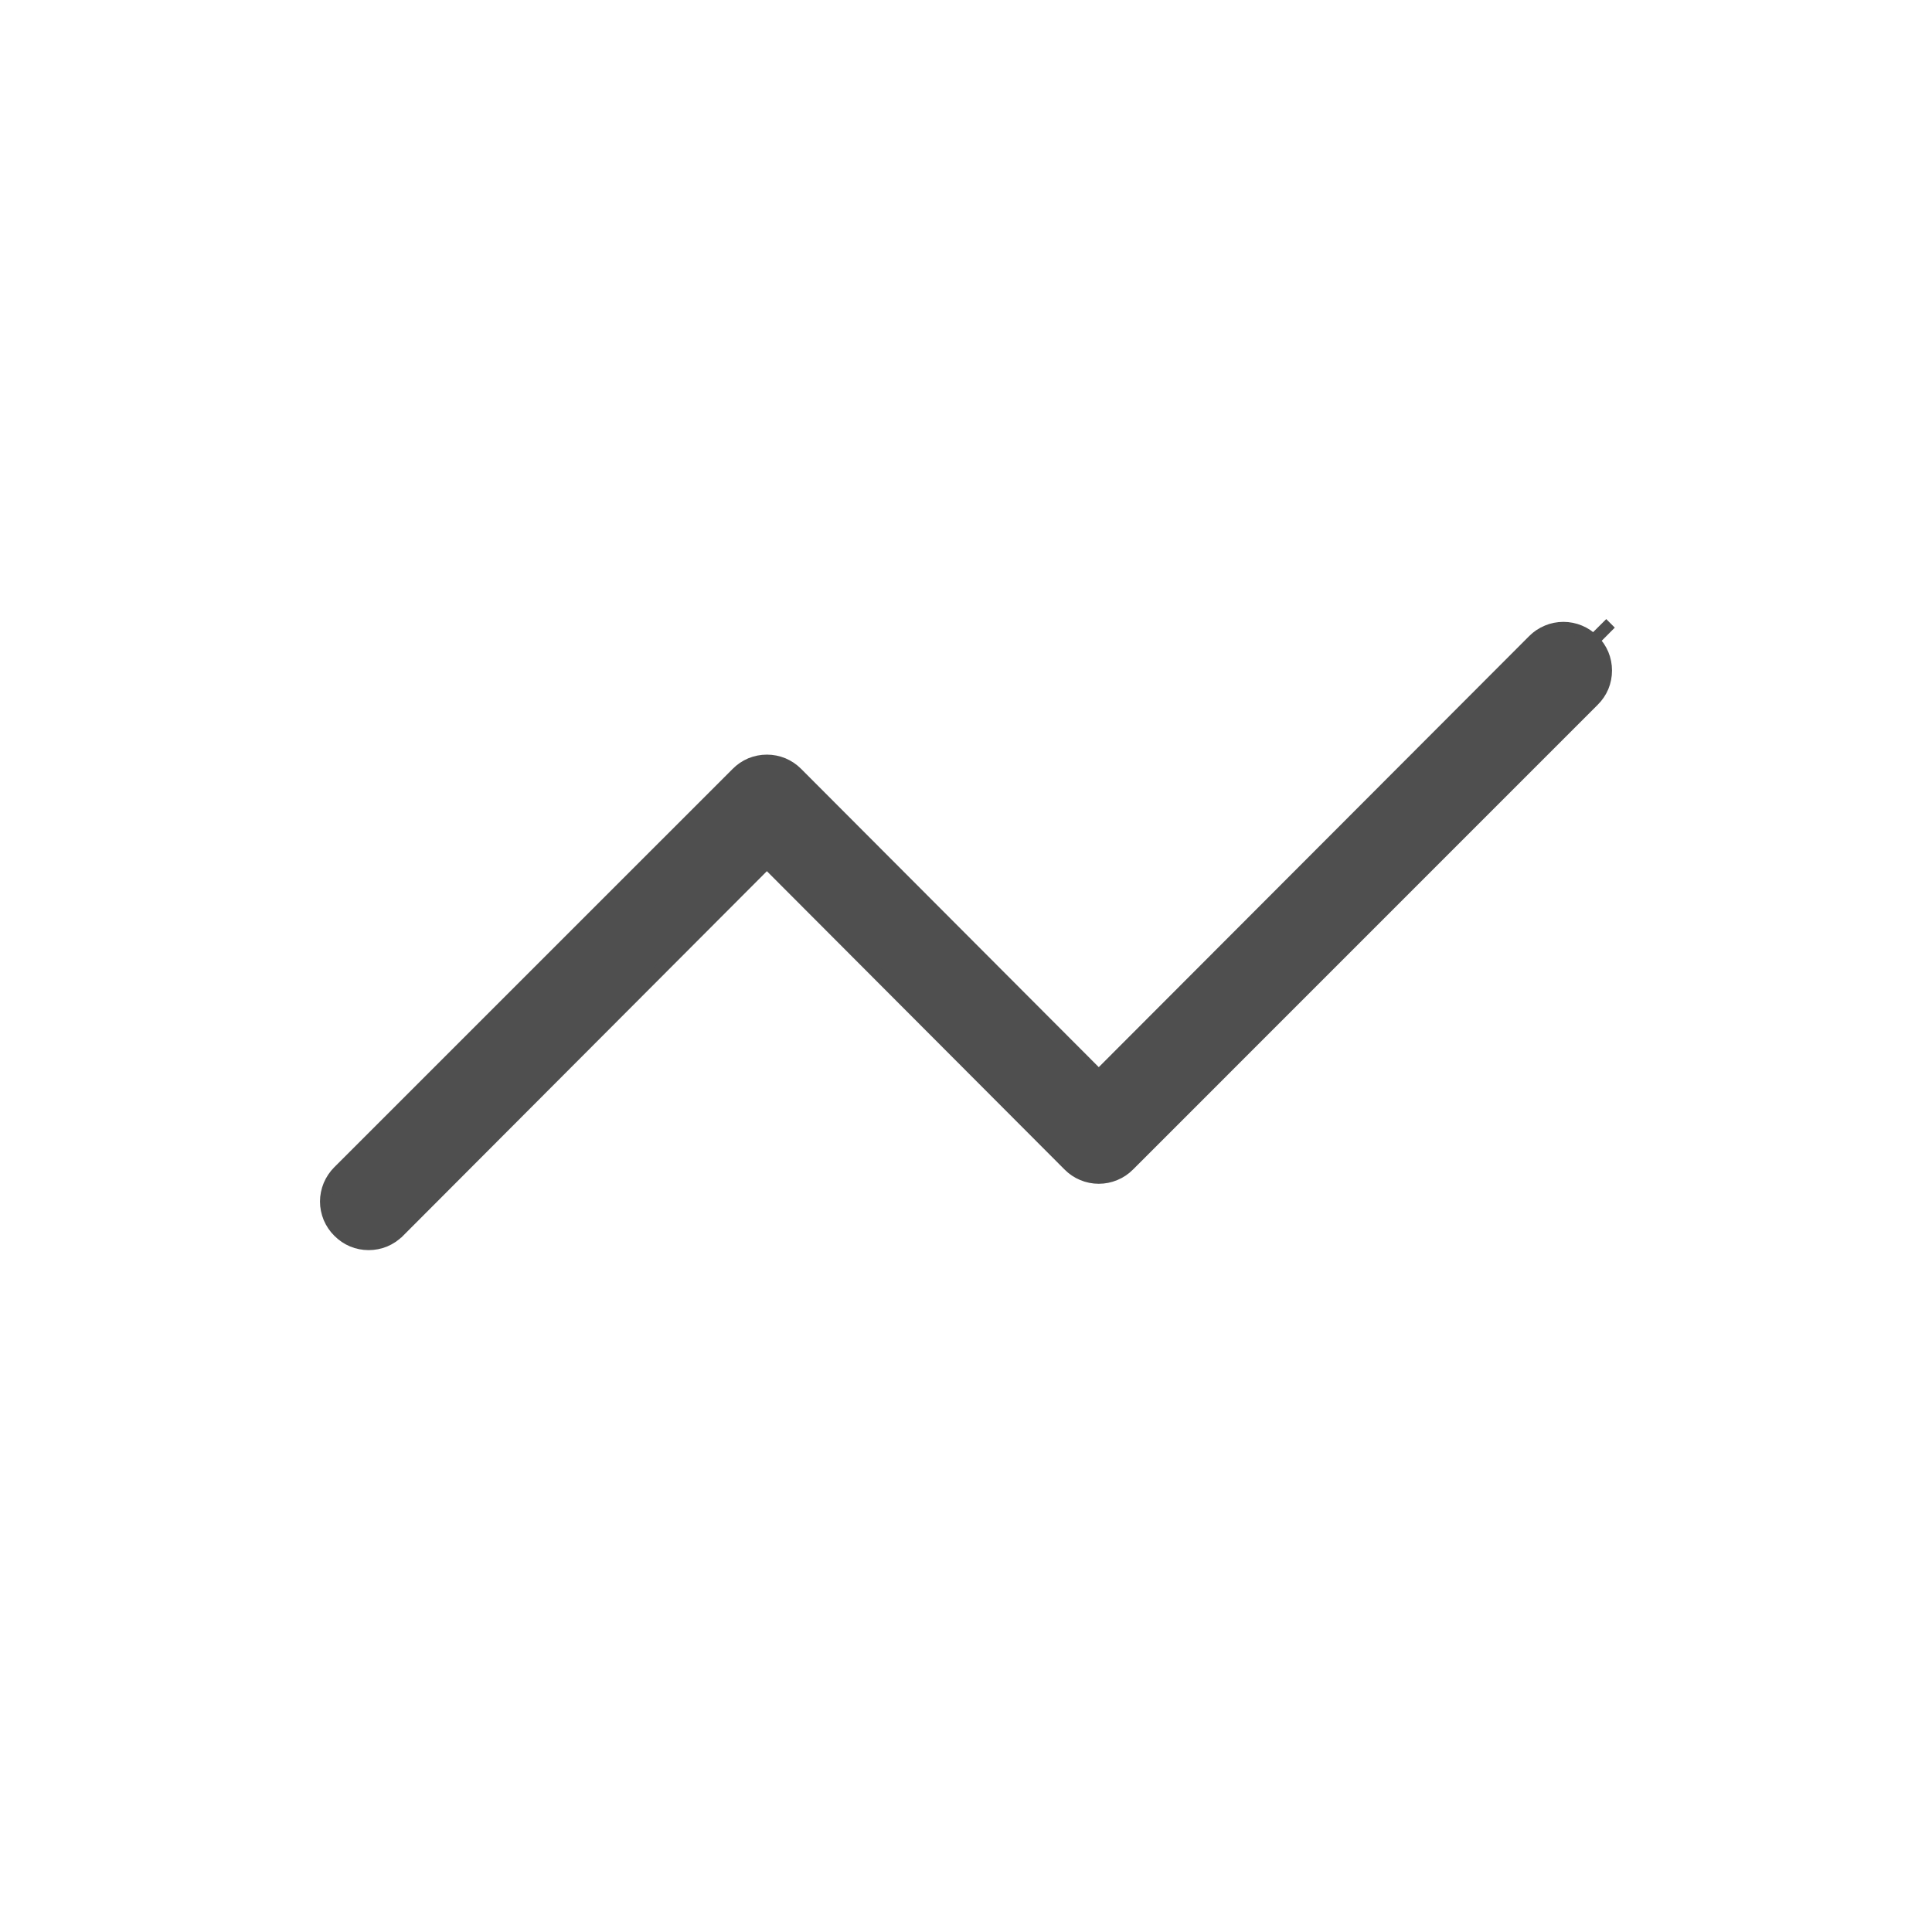 <svg width="32" height="32" viewBox="0 0 32 32" fill="none" xmlns="http://www.w3.org/2000/svg">
    <path d="M26.675 10.325L26.391 10.607C26.326 10.541 26.249 10.489 26.164 10.454C26.078 10.418 25.987 10.4 25.895 10.4C25.802 10.4 25.711 10.418 25.626 10.454C25.541 10.489 25.463 10.541 25.398 10.607L25.397 10.608L18.199 17.817L13.199 12.806C13.134 12.74 13.056 12.688 12.971 12.652C12.886 12.617 12.795 12.599 12.702 12.599C12.61 12.599 12.519 12.617 12.433 12.652C12.348 12.688 12.271 12.74 12.206 12.806L12.205 12.807L5.607 19.404C5.542 19.469 5.49 19.547 5.454 19.632C5.419 19.717 5.4 19.808 5.4 19.901C5.4 19.993 5.419 20.084 5.454 20.17C5.49 20.255 5.542 20.332 5.607 20.397L5.61 20.399C5.675 20.465 5.752 20.517 5.837 20.553C5.922 20.588 6.014 20.606 6.106 20.606C6.198 20.606 6.29 20.588 6.375 20.553C6.46 20.517 6.538 20.465 6.603 20.399L6.604 20.399L12.702 14.288L17.703 19.3C17.768 19.366 17.845 19.418 17.93 19.453C18.015 19.489 18.107 19.507 18.199 19.507C18.291 19.507 18.383 19.489 18.468 19.453C18.553 19.418 18.631 19.366 18.696 19.3L18.697 19.299L26.393 11.602C26.459 11.537 26.511 11.46 26.547 11.375C26.582 11.29 26.6 11.198 26.6 11.106C26.6 11.013 26.582 10.922 26.547 10.837C26.511 10.752 26.459 10.674 26.393 10.609L26.675 10.325Z" fill="#4F4F4F" stroke="#4F4F4F" stroke-width="0.2"/>
</svg>
